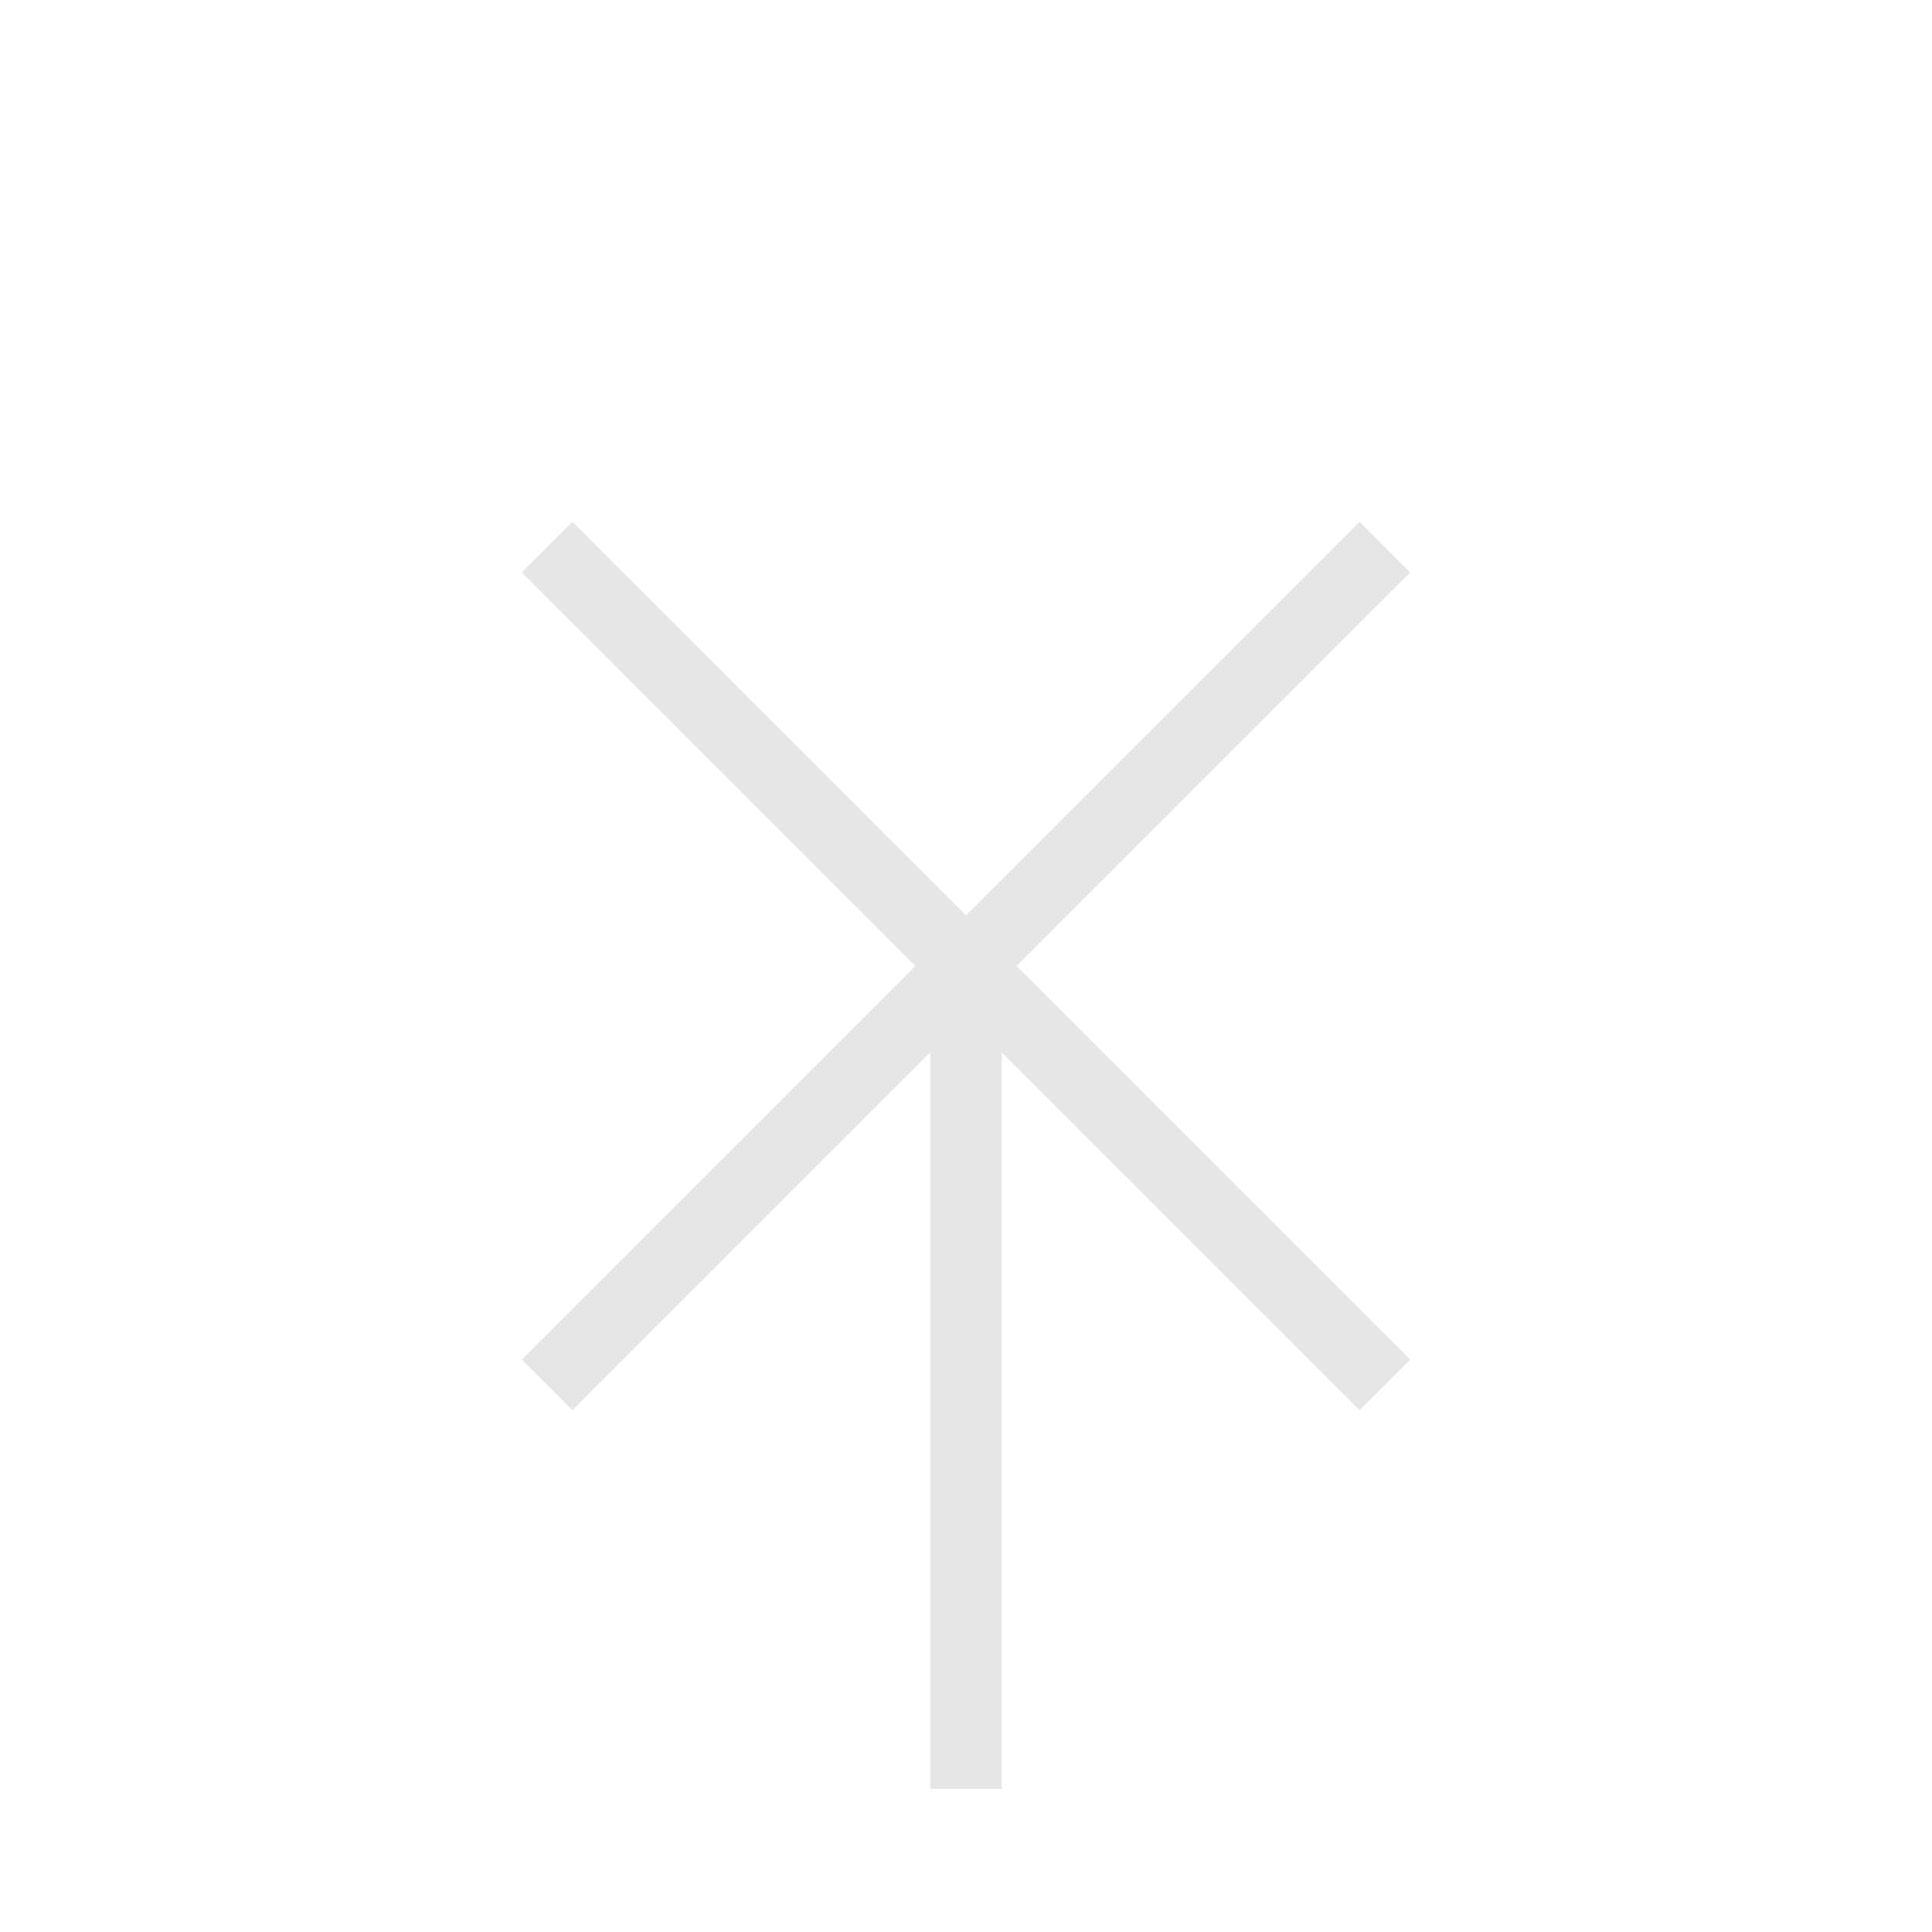 <?xml version="1.0" encoding="UTF-8" standalone="no"?>
<svg width="27px" height="27px" viewBox="0 0 27 27" version="1.1" xmlns="http://www.w3.org/2000/svg" xmlns:xlink="http://www.w3.org/1999/xlink" xmlns:sketch="http://www.bohemiancoding.com/sketch/ns">
    <!-- Generator: Sketch 3.4.4 (17249) - http://www.bohemiancoding.com/sketch -->
    <title>i_protease_site copy</title>
    <desc>Created with Sketch.</desc>
    <defs></defs>
    <g id="Page-1" stroke="none" stroke-width="1" fill="none" fill-rule="evenodd" sketch:type="MSPage">
        <path d="M8,19 L19,8" id="Line-Copy" stroke="#E6E6E6" stroke-linecap="square" sketch:type="MSShapeGroup"></path>
        <path d="M8,19 L19,8" id="Line-Copy" stroke="#E6E6E6" stroke-linecap="square" sketch:type="MSShapeGroup" transform="translate(13.5, 13.5) scale(-1, 1) translate(-13.5, -13.5) "></path>
        <path d="M13.5,25 L13.5,14" id="Stroke-4" stroke="#E6E6E6" sketch:type="MSShapeGroup"></path>
    </g>
</svg>